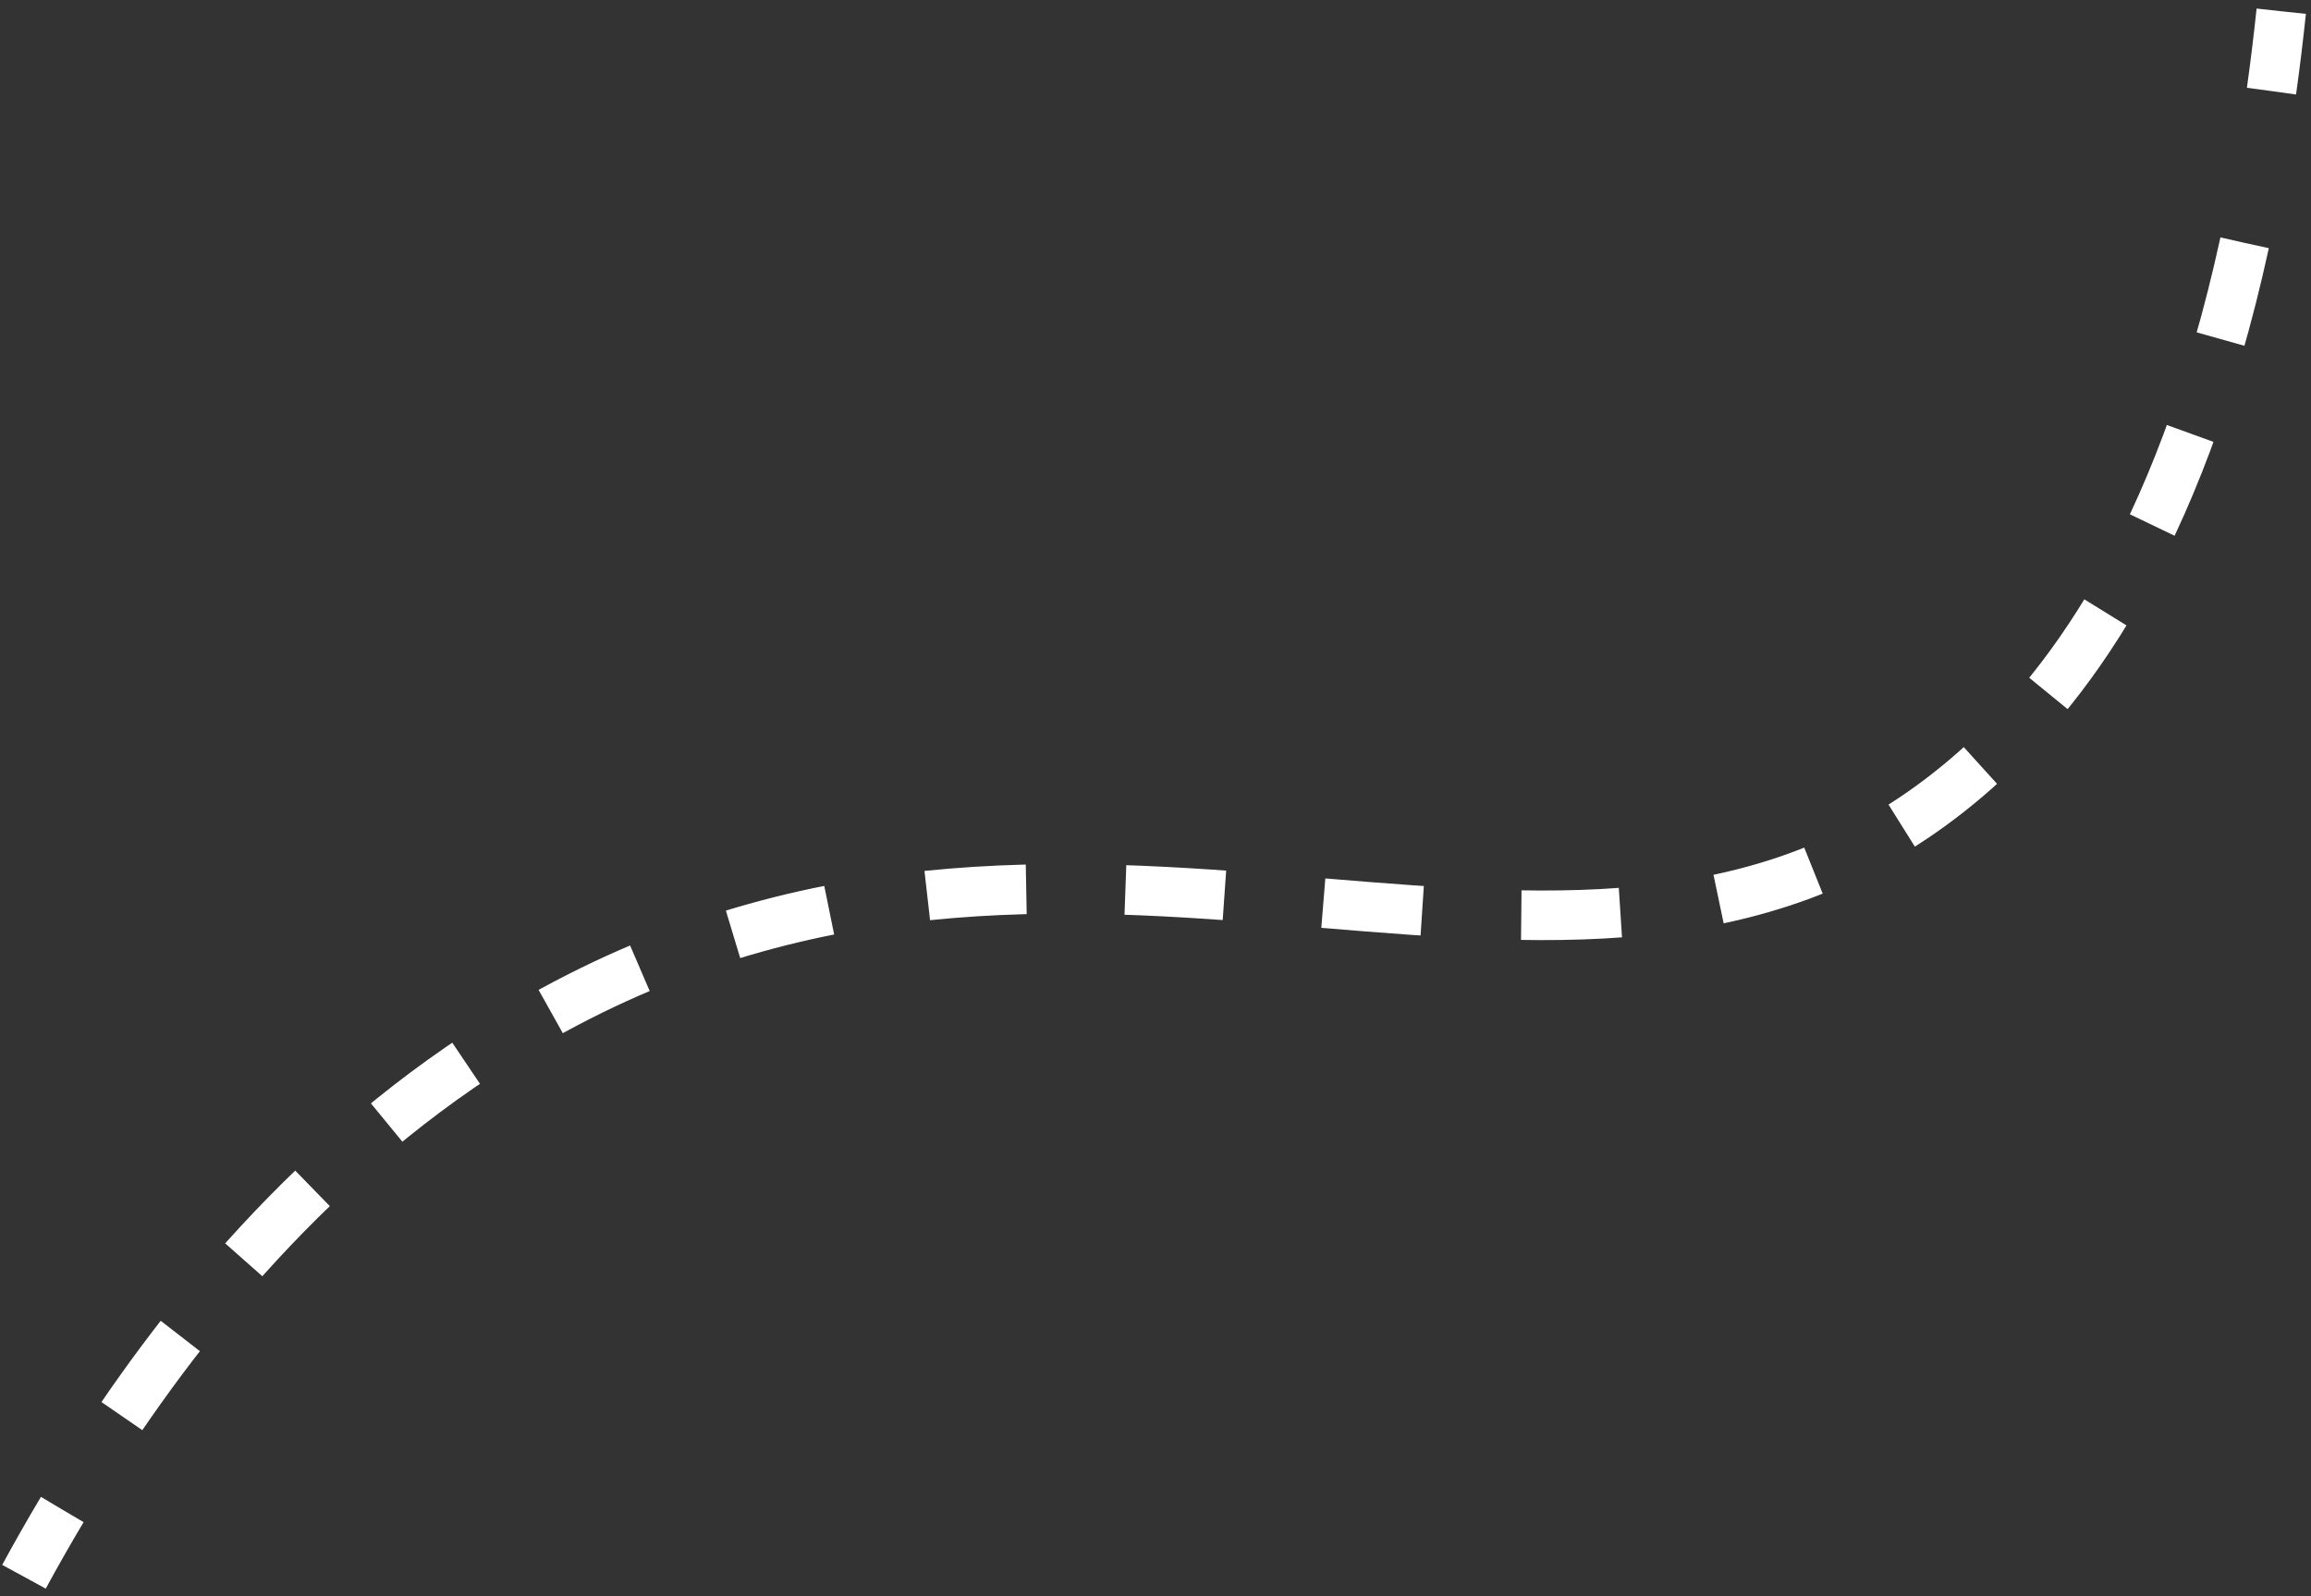 <svg width="233" height="161" viewBox="0 0 233 161" fill="none" xmlns="http://www.w3.org/2000/svg">
<rect x="0" y="0" width="233" height="161" fill="#333333" stroke="none"/>
<path d="M230 1.136C229.706 3.91 229.378 6.596 229.016 9.185" stroke="white" stroke-width="5" stroke-miterlimit="10" stroke-dasharray="10 10"/>
<path d="M226.306 24.495C219.652 54.979 208.007 70.118 198.311 78.395C160.014 111.082 111.097 71.701 55.712 101.908C34.883 113.267 20.193 130.621 10.218 145.918" stroke="white" stroke-width="5" stroke-miterlimit="10" stroke-dasharray="10 10"/>
<path d="M6.275 152.239C4.872 154.59 3.587 156.859 2.418 159.013" stroke="white" stroke-width="5" stroke-miterlimit="10" stroke-dasharray="10 10"/>
</svg>
